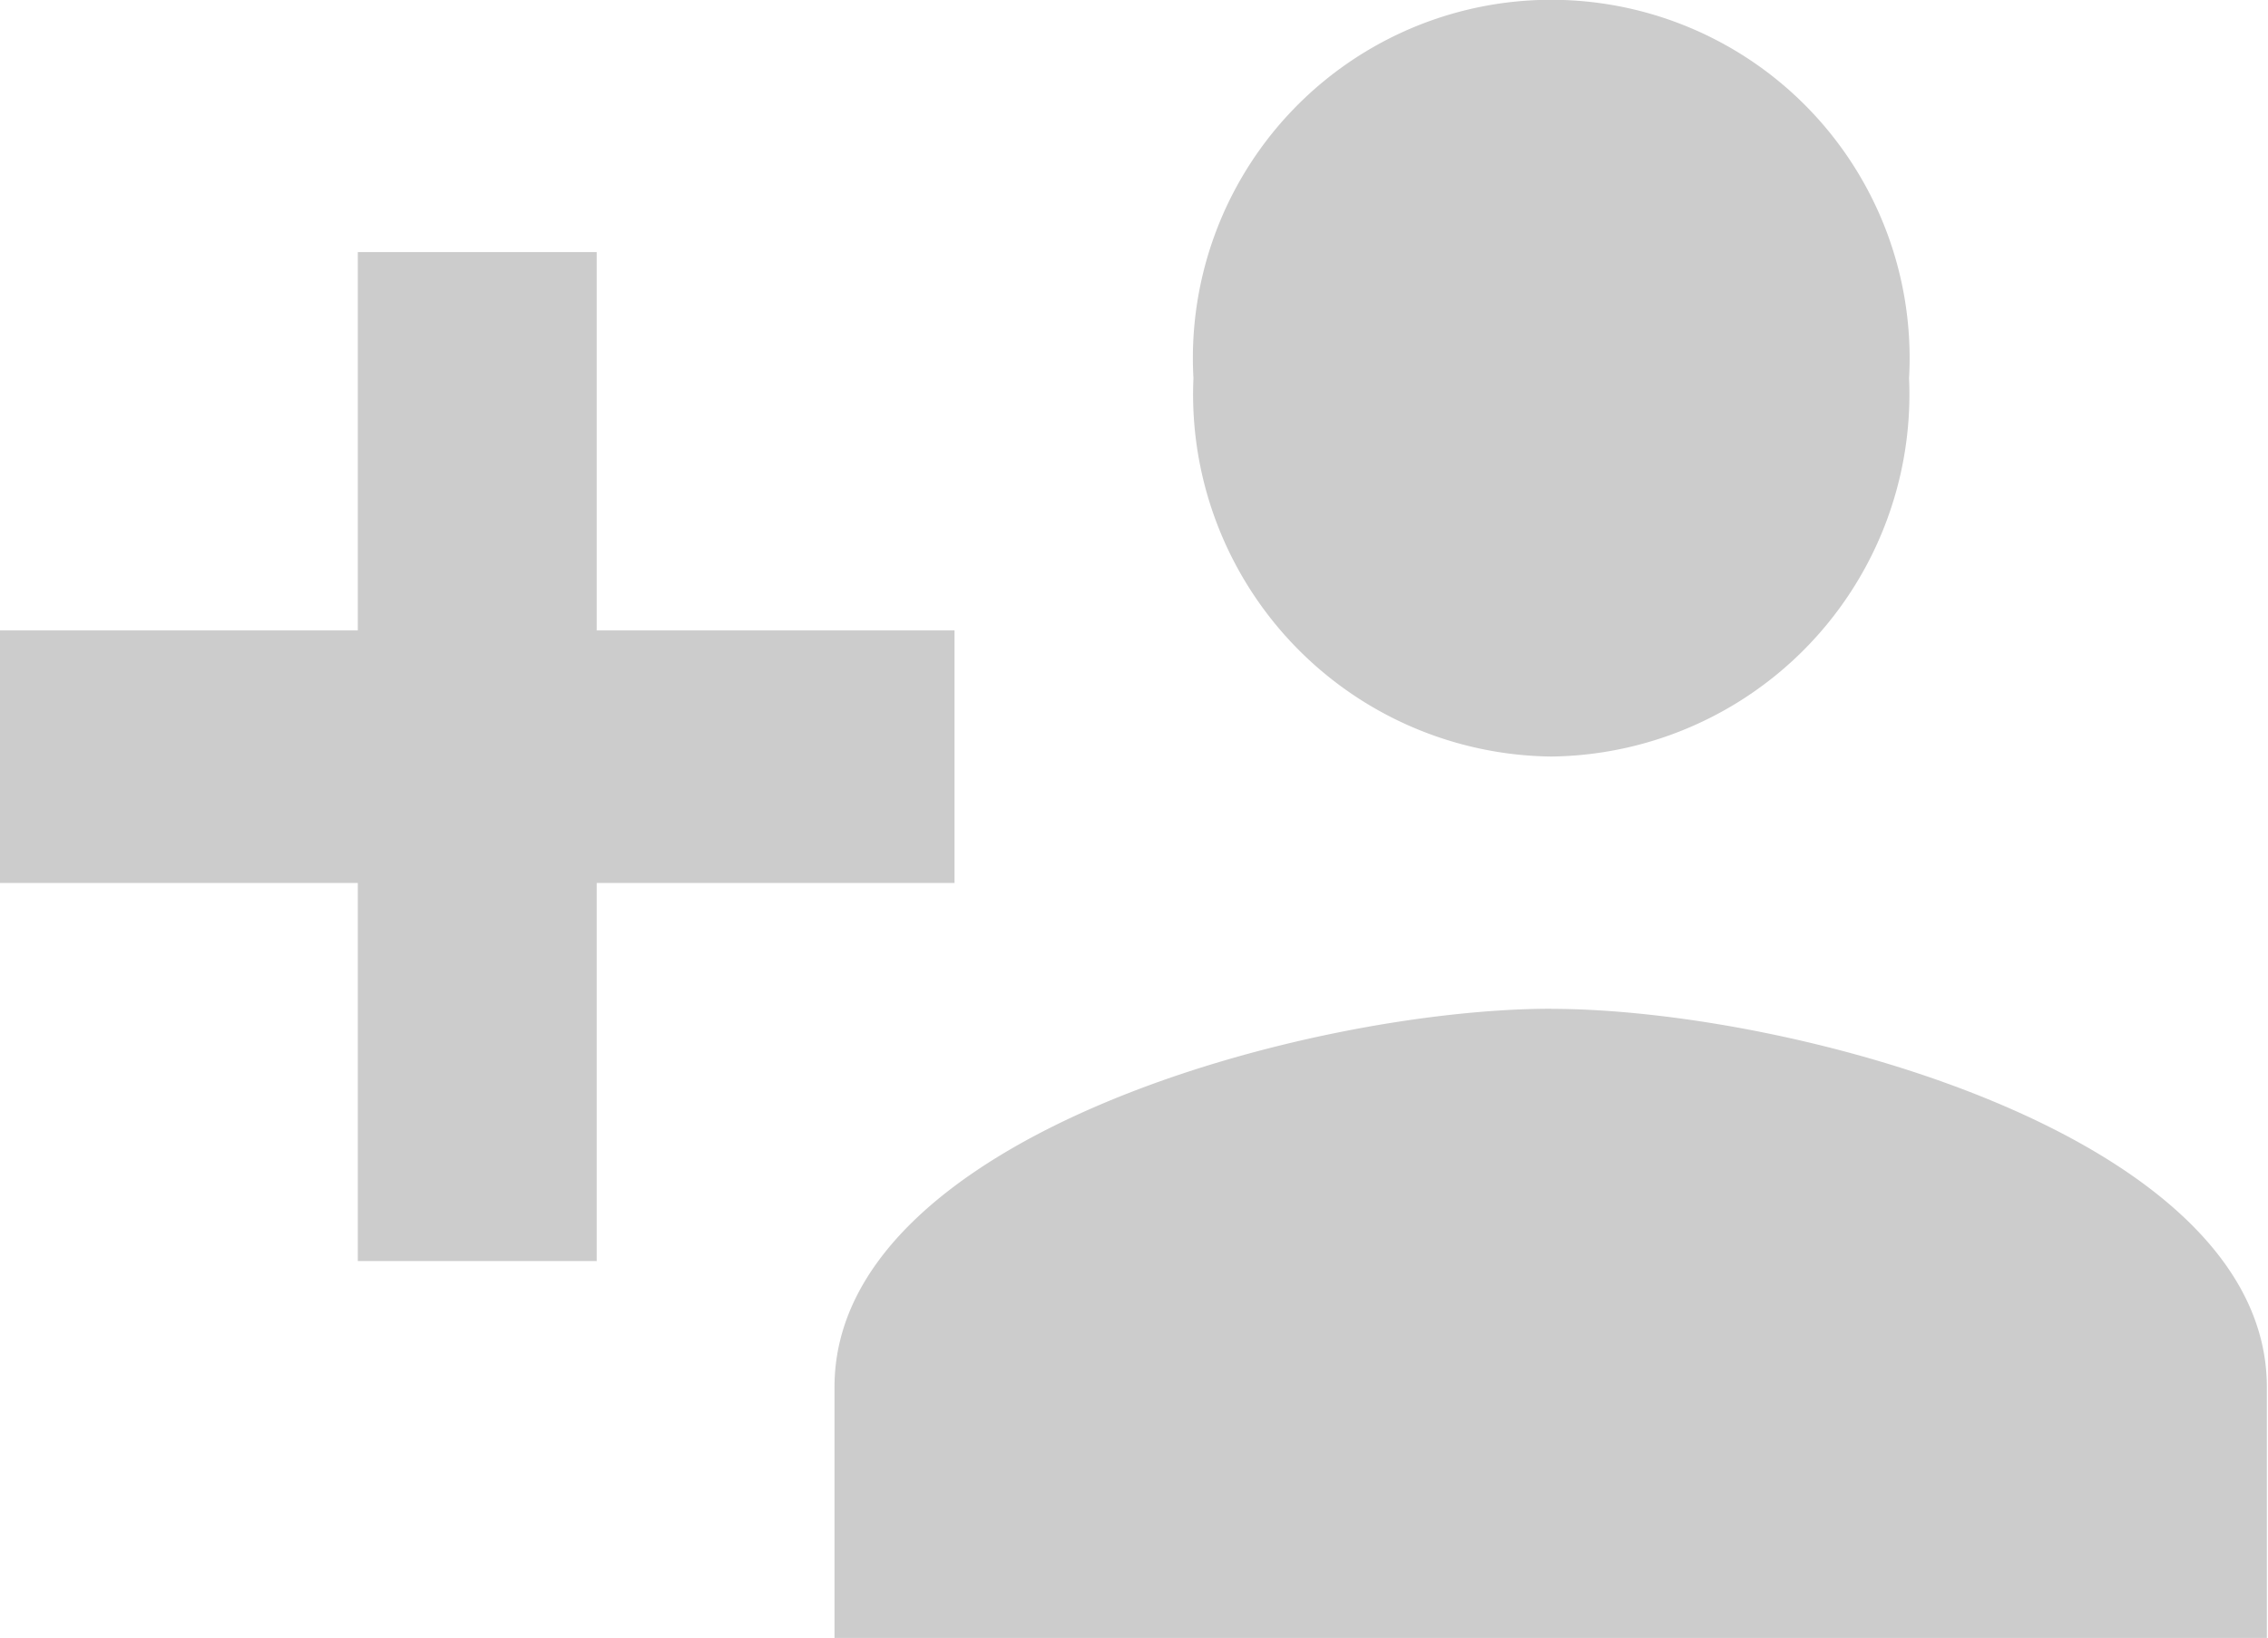 <svg xmlns="http://www.w3.org/2000/svg" width="20.03" height="14.469" viewBox="0 0 20.03 14.469">
<defs>
    <style>
      .cls-1 {
        fill-rule: evenodd;
        opacity: 0.2;
      }
    </style>
  </defs>
  <path id="Forma_1" data-name="Forma 1" class="cls-1" d="M1473.43,26.569h-3.16V23.227h-2.11v3.342H1465V28.8h3.16V32.14h2.11V28.8h3.16V26.569Zm5.27,1.114a3.2,3.2,0,0,0,3.16-3.342,3.165,3.165,0,1,0-6.32,0A3.2,3.2,0,0,0,1478.7,27.683Zm0,2.228c-2.11,0-6.33,1.114-6.33,3.342v2.228h12.65V33.254C1485.02,31.026,1480.8,29.912,1478.7,29.912Z" transform="translate(-1465 -21)"/>
</svg>
